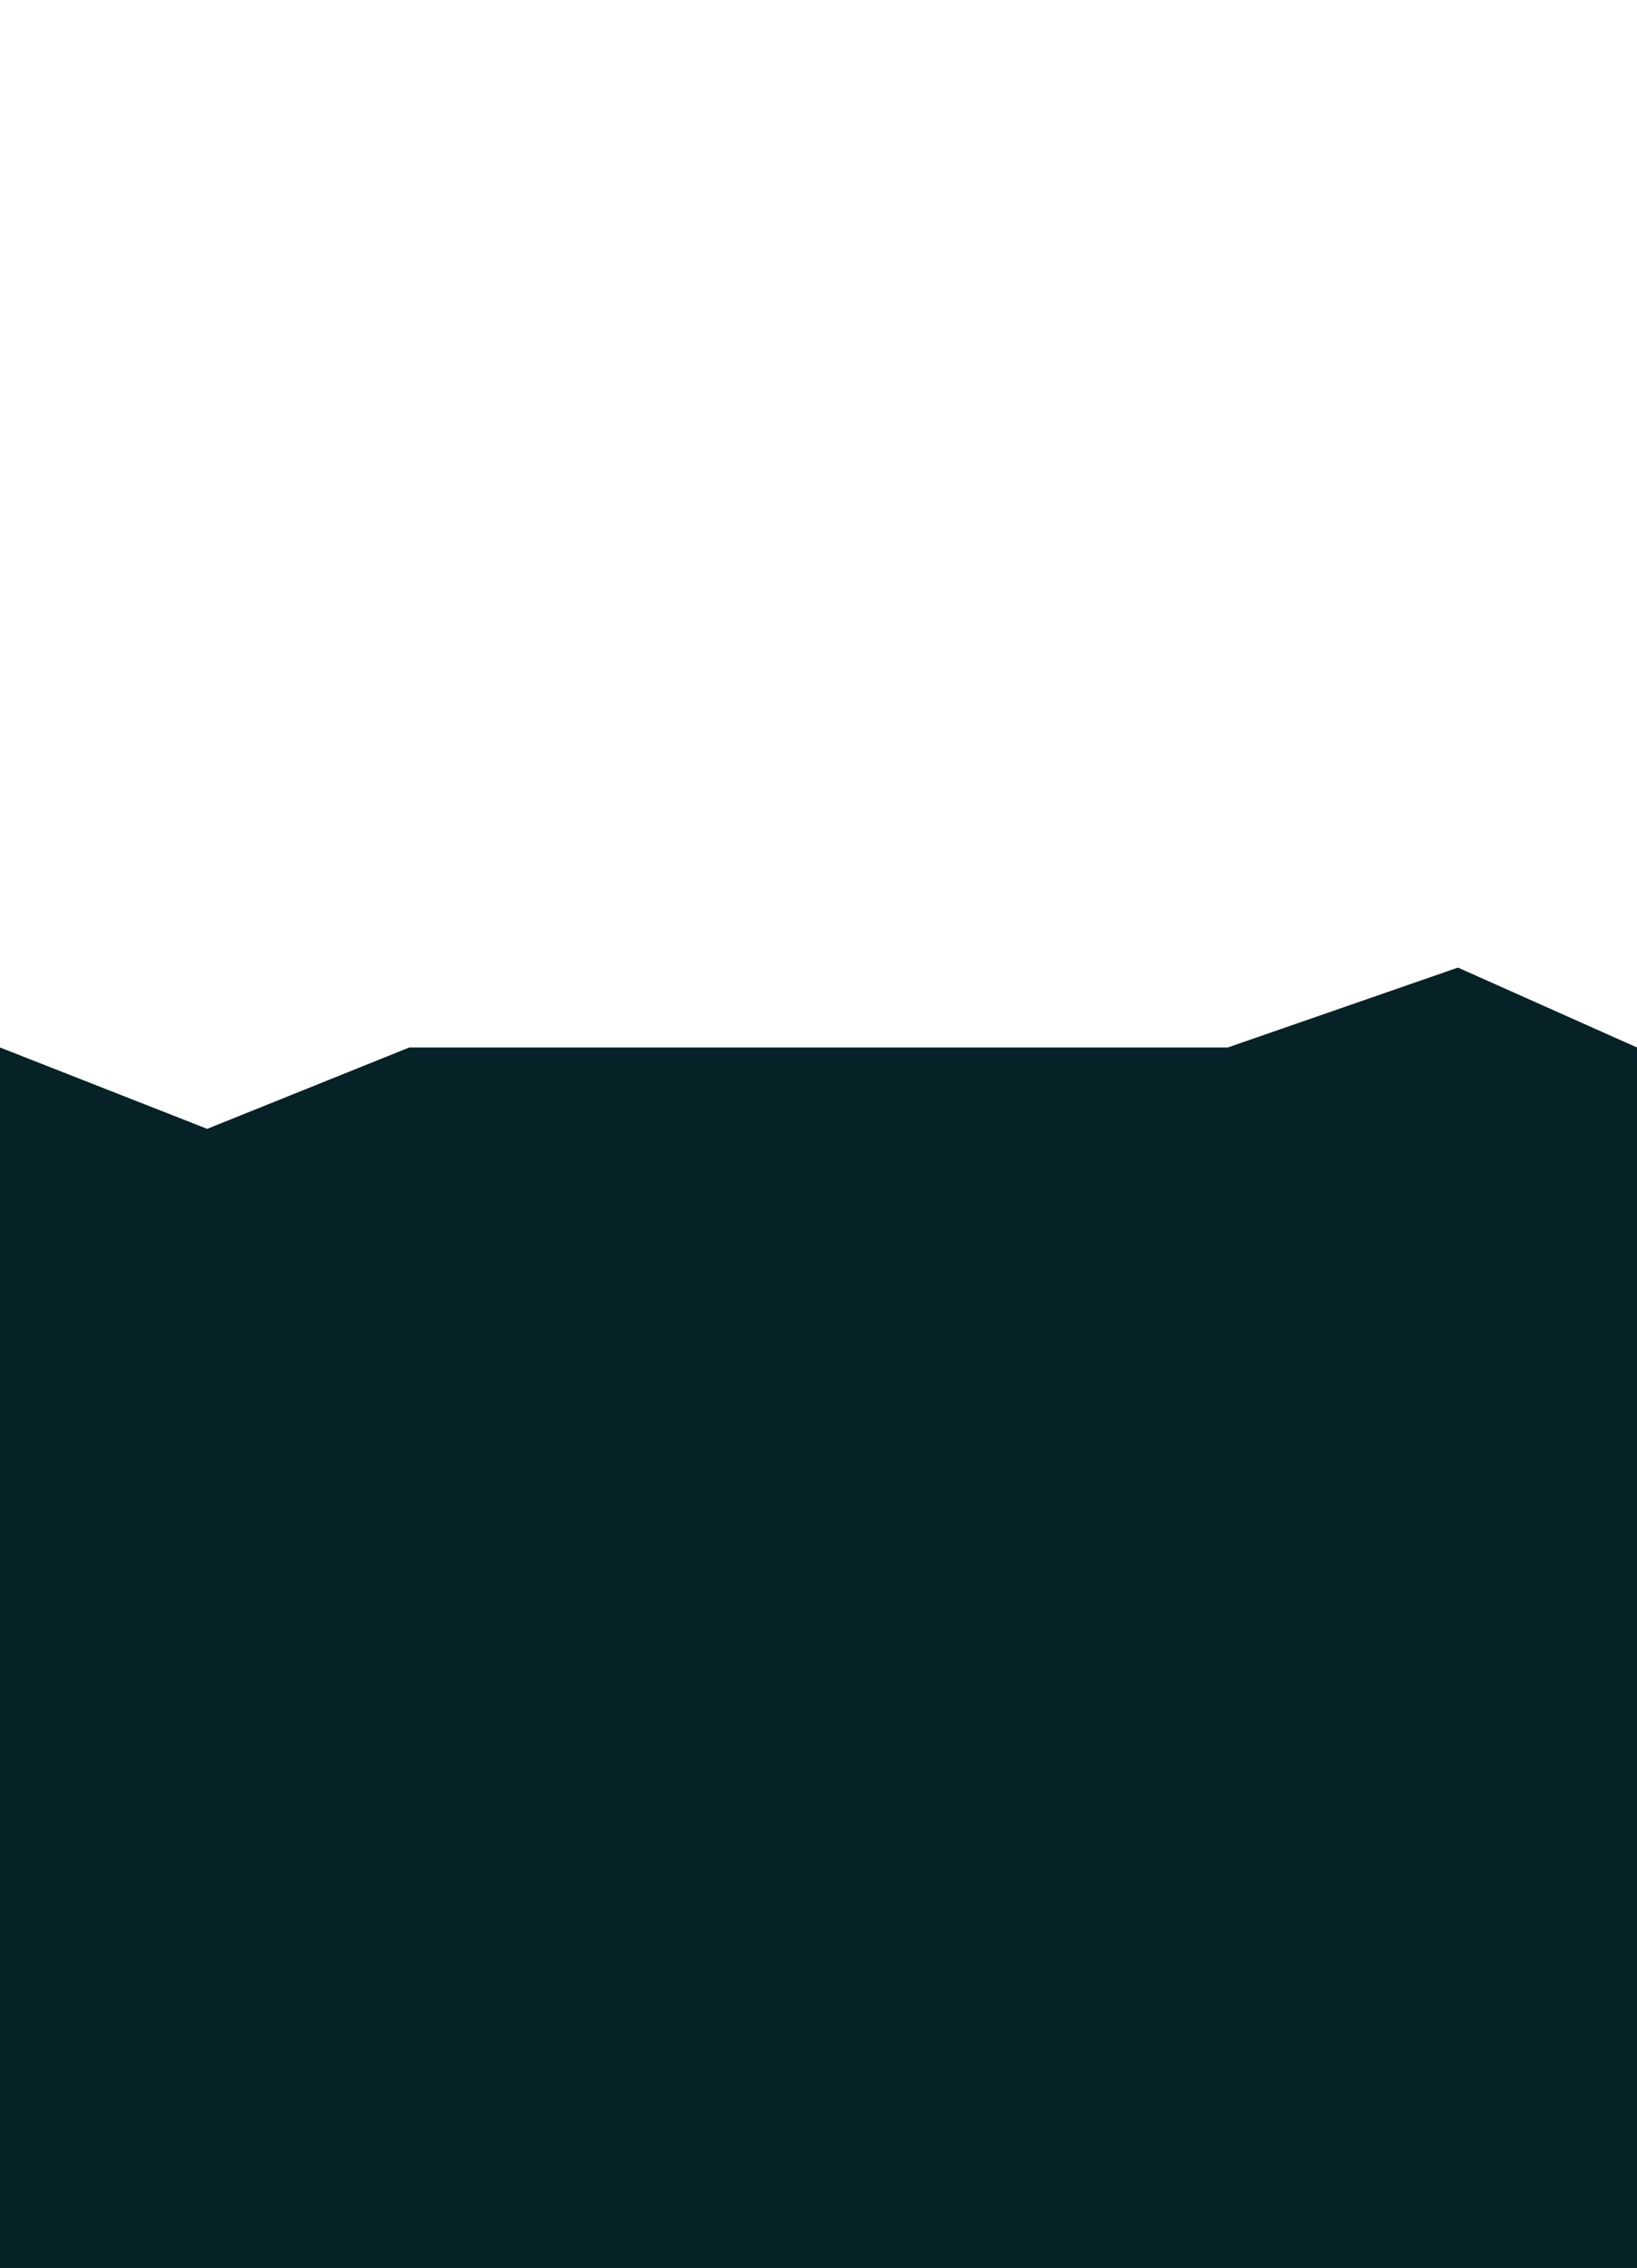 <svg width="320" height="443" viewBox="0 0 320 443" fill="none" xmlns="http://www.w3.org/2000/svg">
<rect x="0" y="0" width="320" height="443" fill="#808080" stroke="none"/>
<rect x="320" width="443" height="320" transform="rotate(90 320 0)" fill="#062226"/>
<path d="M320 0L320 204.605L285 189L240 204.605L200 204.605H160H120H80L40.5 220.5L0 204.605L0 0L320 0Z" fill="white"/>
</svg>

